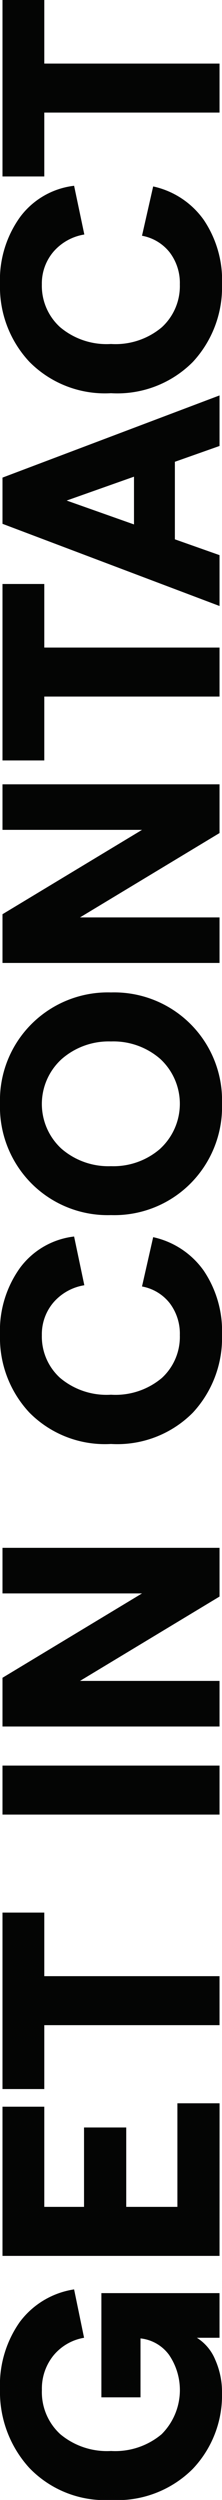 <svg id="Group_198" data-name="Group 198" xmlns="http://www.w3.org/2000/svg" xmlns:xlink="http://www.w3.org/1999/xlink" width="20.048" height="225.706" viewBox="0 0 20.048 225.706">
  <defs>
    <clipPath id="clip-path">
      <rect id="Rectangle_170" data-name="Rectangle 170" width="20.048" height="225.706" fill="none"/>
    </clipPath>
  </defs>
  <g id="Group_197" data-name="Group 197" clip-path="url(#clip-path)">
    <path id="Path_124" data-name="Path 124" d="M20.048,216.046a9.652,9.652,0,0,1-2.632,6.846,9.62,9.62,0,0,1-7.392,2.814,9.457,9.457,0,0,1-7.393-2.912A10.193,10.193,0,0,1,0,215.71a9.887,9.887,0,0,1,1.778-6.062,7.517,7.517,0,0,1,4.914-2.954l.9,4.368a4.56,4.56,0,0,0-2.772,1.61,4.753,4.753,0,0,0-1.036,3.1,5.151,5.151,0,0,0,1.666,4,6.563,6.563,0,0,0,4.578,1.511,6.511,6.511,0,0,0,4.564-1.511,5.643,5.643,0,0,0,.672-7.168,3.676,3.676,0,0,0-2.575-1.485v5.321H9.156V207.03H19.824v4.032H17.78a4.241,4.241,0,0,1,1.653,1.974,7.213,7.213,0,0,1,.615,3.01" fill="#040504"/>
    <path id="Path_125" data-name="Path 125" d="M19.825,203.67H.225V190.2H4v9.044H7.588v-7.168H11.4v7.168h4.62v-9.352h3.808Z" fill="#040504"/>
    <path id="Path_126" data-name="Path 126" d="M19.825,182.839H4v5.768H.225V172.675H4v5.74H19.825Z" fill="#040504"/>
    <rect id="Rectangle_169" data-name="Rectangle 169" width="19.6" height="4.424" transform="translate(0.225 159.403)" fill="#040504"/>
    <path id="Path_127" data-name="Path 127" d="M19.825,155.875H.225v-4.4l12.6-7.616H.225v-4.116h19.6v4.4l-12.6,7.615h12.6Z" fill="#040504"/>
    <path id="Path_128" data-name="Path 128" d="M20.048,120.511a9.918,9.918,0,0,1-2.632,7.028,9.6,9.6,0,0,1-7.392,2.828,9.584,9.584,0,0,1-7.378-2.842A9.9,9.9,0,0,1,0,120.511a9.735,9.735,0,0,1,1.82-6.062,7.094,7.094,0,0,1,4.872-2.813l.924,4.4a4.664,4.664,0,0,0-2.8,1.567,4.428,4.428,0,0,0-1.036,2.94,5.039,5.039,0,0,0,1.638,3.851,6.5,6.5,0,0,0,4.606,1.525,6.489,6.489,0,0,0,4.592-1.511,5.047,5.047,0,0,0,1.624-3.865,4.561,4.561,0,0,0-.91-2.883,4.107,4.107,0,0,0-2.506-1.512l1.008-4.453a7.568,7.568,0,0,1,4.565,3.024,9.758,9.758,0,0,1,1.651,5.8" fill="#040504"/>
    <path id="Path_129" data-name="Path 129" d="M20.048,99.623a9.815,9.815,0,0,1-2.842,7.224,9.708,9.708,0,0,1-7.182,2.857,9.711,9.711,0,0,1-7.182-2.857A9.819,9.819,0,0,1,0,99.623,9.741,9.741,0,0,1,10.024,89.6,9.74,9.74,0,0,1,20.048,99.623M14.477,103.7a5.522,5.522,0,0,0,0-8.092,6.425,6.425,0,0,0-4.453-1.582,6.433,6.433,0,0,0-4.465,1.6,5.49,5.49,0,0,0-.015,8.078,6.459,6.459,0,0,0,4.48,1.582,6.421,6.421,0,0,0,4.453-1.582" fill="#040504"/>
    <path id="Path_130" data-name="Path 130" d="M19.825,86.939H.225v-4.4l12.6-7.616H.225V70.811h19.6v4.4l-12.6,7.616h12.6Z" fill="#040504"/>
    <path id="Path_131" data-name="Path 131" d="M19.825,62.888H4v5.768H.225V52.724H4v5.74H19.825Z" fill="#040504"/>
    <path id="Path_132" data-name="Path 132" d="M19.825,40.264l-4.032,1.428v7l4.032,1.428v4.592l-19.6-7.42V43.12l19.6-7.42ZM12.1,47.348V43.036L6.021,45.192Z" fill="#040504"/>
    <path id="Path_133" data-name="Path 133" d="M20.048,25.648a9.92,9.92,0,0,1-2.632,7.028A9.6,9.6,0,0,1,10.024,35.5a9.584,9.584,0,0,1-7.378-2.842A9.9,9.9,0,0,1,0,25.648a9.735,9.735,0,0,1,1.82-6.062,7.1,7.1,0,0,1,4.872-2.814l.924,4.4a4.665,4.665,0,0,0-2.8,1.568,4.424,4.424,0,0,0-1.036,2.94,5.036,5.036,0,0,0,1.638,3.85,6.5,6.5,0,0,0,4.606,1.526,6.485,6.485,0,0,0,4.592-1.512,5.045,5.045,0,0,0,1.624-3.864,4.564,4.564,0,0,0-.91-2.884,4.116,4.116,0,0,0-2.506-1.512l1.008-4.452A7.568,7.568,0,0,1,18.4,19.852a9.756,9.756,0,0,1,1.651,5.8" fill="#040504"/>
    <path id="Path_134" data-name="Path 134" d="M19.825,10.164H4v5.768H.225V0H4V5.74H19.825Z" fill="#040504"/>
  </g>
</svg>
